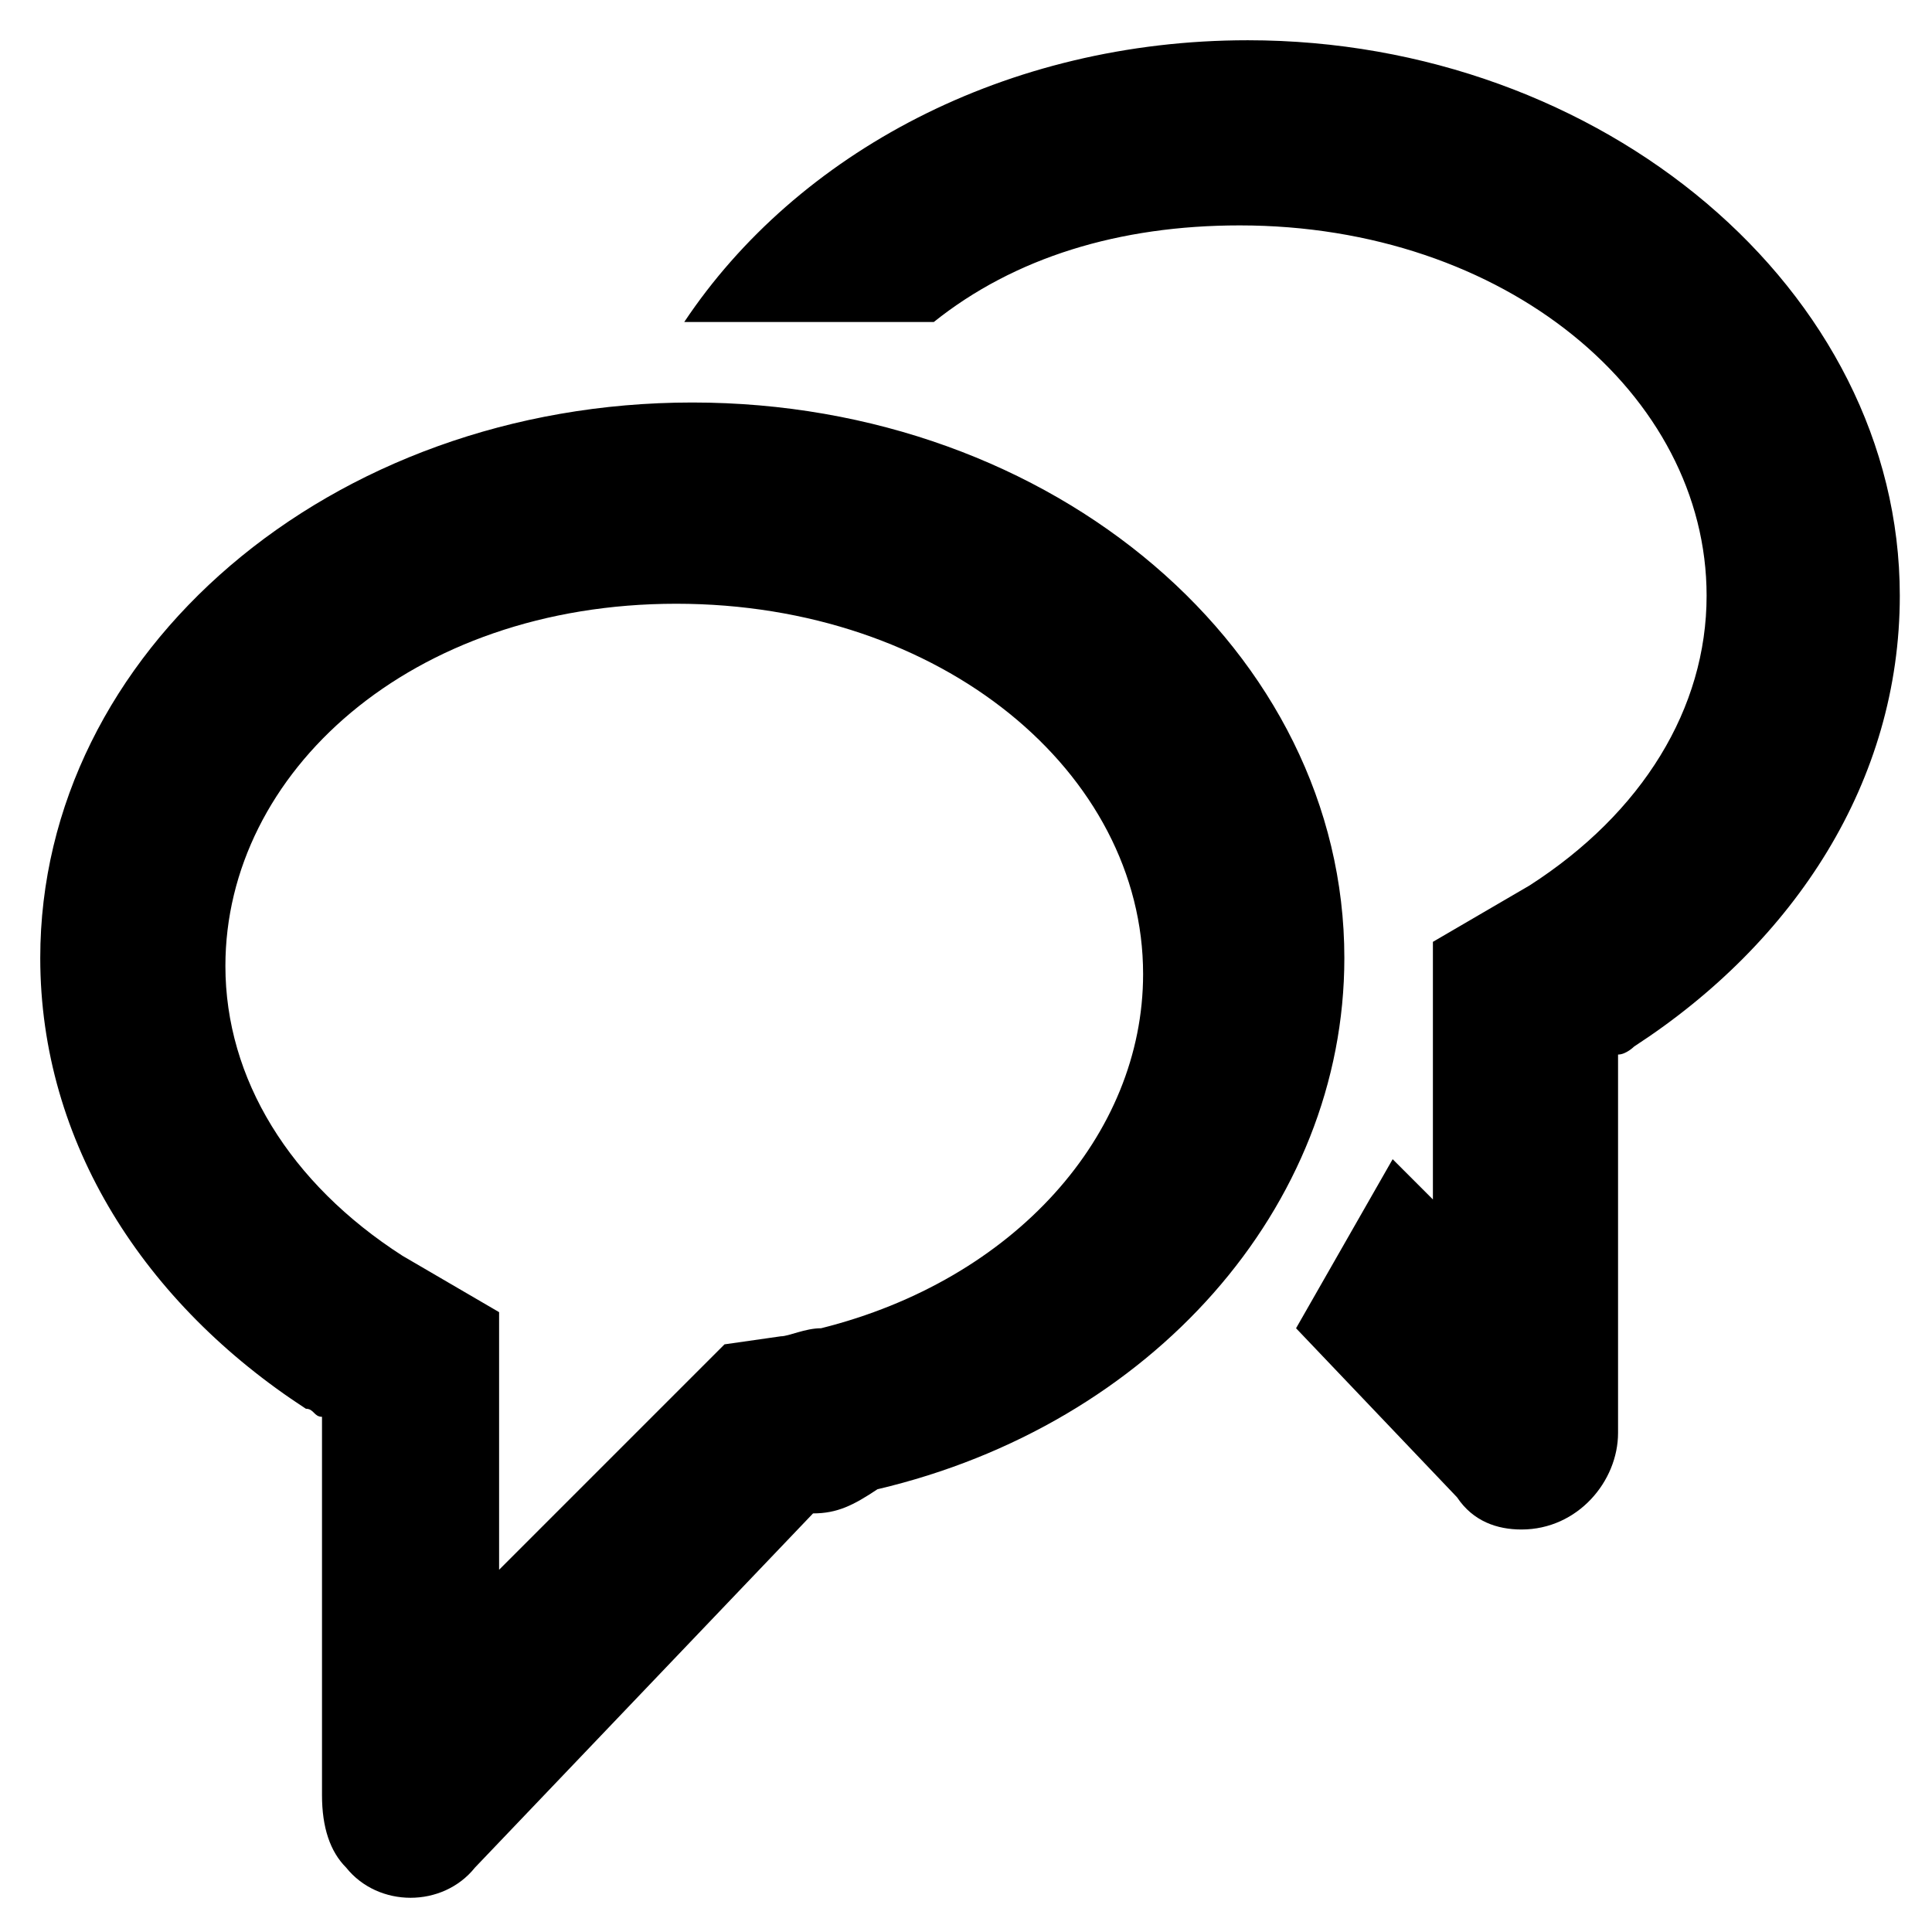 <svg id="twrp-com-ji-c2-ol" viewBox="0 0 24 24"><path d="M9,16.7l0.7-0.1c0.1,0,0.3-0.1,0.5-0.1c2.4-0.6,4-2.4,4-4.4c0-2.5-2.5-4.6-5.8-4.6S2.8,9.6,2.8,12c0,1.4,0.8,2.7,2.2,3.6l0,0l1.2,0.7v3.2L9,16.7z M10.1,18.8l-4.2,4.4c-0.4,0.5-1.2,0.5-1.6,0C4.1,23,4,22.7,4,22.3v-4.7c-0.1,0-0.1-0.1-0.2-0.1c-2-1.3-3.3-3.3-3.3-5.6c0-3.8,3.6-6.9,8.1-6.9s8.1,3.1,8.1,6.9c0,3.1-2.4,5.8-5.8,6.6C10.6,18.7,10.4,18.8,10.1,18.8z M8.5,4c1.4-2.1,4-3.5,7-3.5c4.4,0,8.1,3.1,8.1,6.9c0,2.3-1.3,4.3-3.3,5.6c0,0-0.1,0.1-0.2,0.1v4.7c0,0.6-0.5,1.2-1.2,1.2c-0.3,0-0.6-0.1-0.8-0.4l-2-2.1l1.2-2.1l0.5,0.5v-3.2l1.2-0.7l0,0c1.4-0.9,2.2-2.2,2.2-3.6c0-2.5-2.5-4.6-5.8-4.6c-1.5,0-2.8,0.4-3.8,1.2H8.5z"/></svg>
